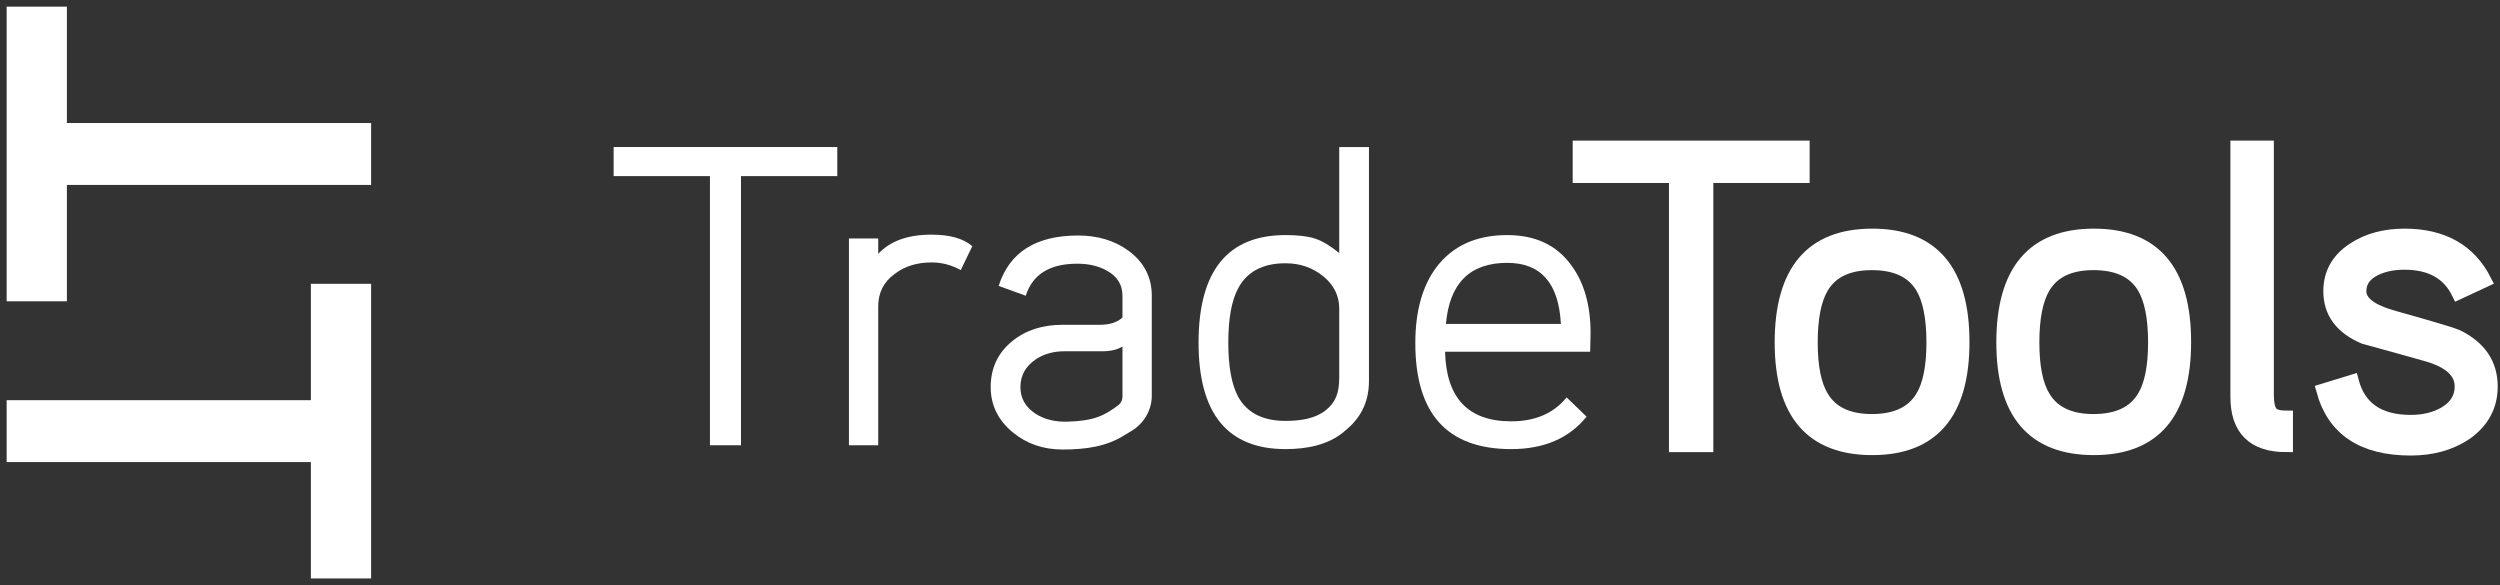 <?xml version="1.0" encoding="UTF-8"?>
<svg width="94px" height="22px" viewBox="0 0 94 22" version="1.1" xmlns="http://www.w3.org/2000/svg" xmlns:xlink="http://www.w3.org/1999/xlink">
    <rect x="0" y="0" width="94" height="22" fill="#333333" stroke="none"/>
    <!-- Generator: Sketch 51.3 (57544) - http://www.bohemiancoding.com/sketch -->
    <title>logo_tradetools</title>
    <desc>Created with Sketch.</desc>
    <defs></defs>
    <g id="🖥-Home" stroke="none" stroke-width="1" fill="none" fill-rule="evenodd">
        <g id="Home-[PT]---Fale-Conosco" transform="translate(-1125, -41)" fill="#FFFFFF">
            <g id="logo_tradetools" transform="translate(1125, 41)">
                <g id="Group-41-Copy-5" transform="translate(22.945, 5.5)">
                    <path d="M13.613,3.756 L13.179,4.656 C12.834,4.463 12.467,4.367 12.078,4.367 C11.533,4.367 11.071,4.511 10.693,4.8 C10.281,5.1 10.076,5.507 10.076,6.021 L10.076,11.242 L8.975,11.242 L8.975,3.467 L10.076,3.467 L10.076,4.045 C10.521,3.564 11.188,3.323 12.078,3.323 C12.767,3.323 13.279,3.467 13.613,3.756" id="Fill-5"></path>
                    <polygon id="Fill-3" points="8.537 1.122 4.916 1.122 4.916 11.242 3.749 11.242 3.749 1.122 0.128 1.122 0.128 0.029 8.537 0.029"></polygon>
                    <path d="M19.26,9.414 L19.26,7.531 C19.06,7.649 18.81,7.708 18.509,7.708 L17.067,7.708 C16.692,7.708 16.315,7.8 16.008,8.006 C15.618,8.267 15.423,8.618 15.423,9.057 C15.423,9.473 15.61,9.805 15.986,10.053 C16.333,10.282 16.763,10.367 17.184,10.355 C18.191,10.325 18.573,10.133 19.105,9.733 C19.205,9.657 19.26,9.537 19.26,9.414 L19.26,9.414 Z M19.344,10.856 C18.676,11.285 17.898,11.402 17.008,11.402 C16.285,11.402 15.662,11.189 15.139,10.76 C14.583,10.3 14.305,9.732 14.305,9.057 C14.305,8.34 14.577,7.761 15.122,7.322 C15.623,6.915 16.251,6.712 17.008,6.712 L18.409,6.712 C18.776,6.712 19.06,6.621 19.26,6.439 L19.26,5.62 C19.26,5.213 19.071,4.902 18.693,4.688 C18.381,4.506 18.003,4.415 17.559,4.415 C16.524,4.415 15.879,4.817 15.623,5.62 L14.605,5.25 C15.006,3.987 16.001,3.355 17.592,3.355 C18.337,3.355 18.971,3.548 19.494,3.933 C20.072,4.362 20.362,4.924 20.362,5.62 L20.362,9.378 C20.362,9.92 20.07,10.423 19.591,10.709 L19.344,10.856 Z" id="Fill-9"></path>
                    <path d="M27.41,6.102 C27.41,5.62 27.21,5.215 26.81,4.889 C26.409,4.562 25.936,4.399 25.391,4.399 C24.535,4.399 23.94,4.715 23.606,5.347 C23.361,5.807 23.239,6.487 23.239,7.387 C23.239,8.275 23.361,8.951 23.606,9.411 C23.94,10.021 24.535,10.326 25.391,10.326 C25.97,10.326 26.516,10.234 26.899,9.929 C27.283,9.624 27.41,9.267 27.41,8.688 L27.41,6.102 Z M27.541,10.772 C26.974,11.222 26.214,11.386 25.391,11.386 C23.211,11.386 22.121,10.053 22.121,7.387 C22.121,4.688 23.211,3.339 25.391,3.339 C25.859,3.339 26.226,3.382 26.492,3.468 C26.76,3.553 27.065,3.735 27.41,4.013 L27.41,0.029 L28.528,0.029 L28.528,8.822 C28.528,9.538 28.277,10.135 27.725,10.614 L27.541,10.772 Z" id="Fill-13"></path>
                    <path d="M35.744,6.68 C35.665,5.149 34.993,4.383 33.725,4.383 C32.323,4.383 31.556,5.149 31.422,6.68 L35.744,6.68 Z M36.861,7.033 L36.845,7.724 L31.389,7.724 C31.433,9.47 32.262,10.342 33.875,10.342 C34.776,10.342 35.471,10.043 35.96,9.443 L36.711,10.166 C36.055,10.979 35.11,11.386 33.875,11.386 C31.472,11.386 30.271,10.059 30.271,7.403 C30.271,6.214 30.532,5.266 31.055,4.559 C31.667,3.746 32.557,3.339 33.725,3.339 C34.781,3.339 35.582,3.714 36.127,4.463 C36.617,5.117 36.861,5.973 36.861,7.033 L36.861,7.033 Z" id="Fill-17"></path>
                    <polygon id="Fill-21" stroke="#FFFFFF" stroke-width="0.5" points="44.847 1.13 41.226 1.13 41.226 11.25 40.058 11.25 40.058 1.13 36.438 1.13 36.438 0.037 44.847 0.037"></polygon>
                    <path d="M49.739,7.378 C49.739,6.447 49.6,5.751 49.322,5.29 C48.966,4.701 48.337,4.407 47.436,4.407 C46.547,4.407 45.924,4.701 45.568,5.29 C45.29,5.751 45.151,6.447 45.151,7.378 C45.151,8.3 45.29,8.984 45.568,9.435 C45.924,10.024 46.547,10.318 47.436,10.318 C48.337,10.318 48.966,10.024 49.322,9.435 C49.6,8.984 49.739,8.3 49.739,7.378 M50.857,7.362 C50.857,10.029 49.722,11.362 47.453,11.362 C45.173,11.362 44.033,10.035 44.033,7.378 C44.033,4.691 45.173,3.347 47.453,3.347 C49.722,3.347 50.857,4.685 50.857,7.362" id="Fill-25" stroke="#FFFFFF" stroke-width="0.5"></path>
                    <path d="M58.073,7.378 C58.073,6.447 57.934,5.751 57.656,5.29 C57.3,4.701 56.671,4.407 55.77,4.407 C54.88,4.407 54.257,4.701 53.902,5.29 C53.624,5.751 53.485,6.447 53.485,7.378 C53.485,8.3 53.624,8.984 53.902,9.435 C54.257,10.024 54.88,10.318 55.77,10.318 C56.671,10.318 57.3,10.024 57.656,9.435 C57.934,8.984 58.073,8.3 58.073,7.378 M59.191,7.362 C59.191,10.029 58.056,11.362 55.787,11.362 C53.507,11.362 52.367,10.035 52.367,7.378 C52.367,4.691 53.507,3.347 55.787,3.347 C58.056,3.347 59.191,4.685 59.191,7.362" id="Fill-29" stroke="#FFFFFF" stroke-width="0.5"></path>
                    <path d="M63.02,11.25 C61.785,11.25 61.168,10.64 61.168,9.418 L61.168,0.037 L62.302,0.037 L62.302,9.354 C62.302,9.654 62.346,9.868 62.435,9.997 C62.524,10.126 62.719,10.189 63.02,10.189 L63.02,11.25 Z" id="Fill-33" stroke="#FFFFFF" stroke-width="0.5"></path>
                    <path d="M70.719,9.033 C70.719,9.761 70.402,10.35 69.768,10.8 C69.189,11.185 68.5,11.378 67.699,11.378 C65.897,11.378 64.796,10.645 64.396,9.177 L65.497,8.84 C65.764,9.847 66.498,10.35 67.699,10.35 C68.188,10.35 68.611,10.248 68.967,10.045 C69.39,9.799 69.601,9.461 69.601,9.033 C69.601,8.487 69.173,8.091 68.317,7.844 C67.526,7.619 66.736,7.4 65.947,7.186 C65.09,6.822 64.662,6.244 64.662,5.451 C64.662,4.776 64.963,4.246 65.563,3.861 C66.086,3.518 66.72,3.347 67.465,3.347 C68.9,3.347 69.907,3.915 70.485,5.049 L69.484,5.515 C69.117,4.766 68.444,4.391 67.465,4.391 C67.043,4.391 66.676,4.466 66.364,4.616 C65.975,4.808 65.78,5.087 65.78,5.451 C65.78,5.869 66.209,6.195 67.065,6.431 C68.477,6.827 69.267,7.063 69.434,7.138 C70.291,7.555 70.719,8.187 70.719,9.033" id="Fill-37" stroke="#FFFFFF" stroke-width="0.5"></path>
                </g>
                <polygon id="Path" fill-rule="nonzero" points="0.25 0.25 0.25 11.329 2.515 11.329 2.515 6.953 13.954 6.953 13.954 4.626 2.515 4.626 2.515 0.25"></polygon>
                <polygon id="Path" fill-rule="nonzero" points="11.689 10.671 11.689 15.047 0.25 15.047 0.25 17.374 11.689 17.374 11.689 21.75 13.954 21.75 13.954 10.671"></polygon>
            </g>
        </g>
    </g>
</svg>